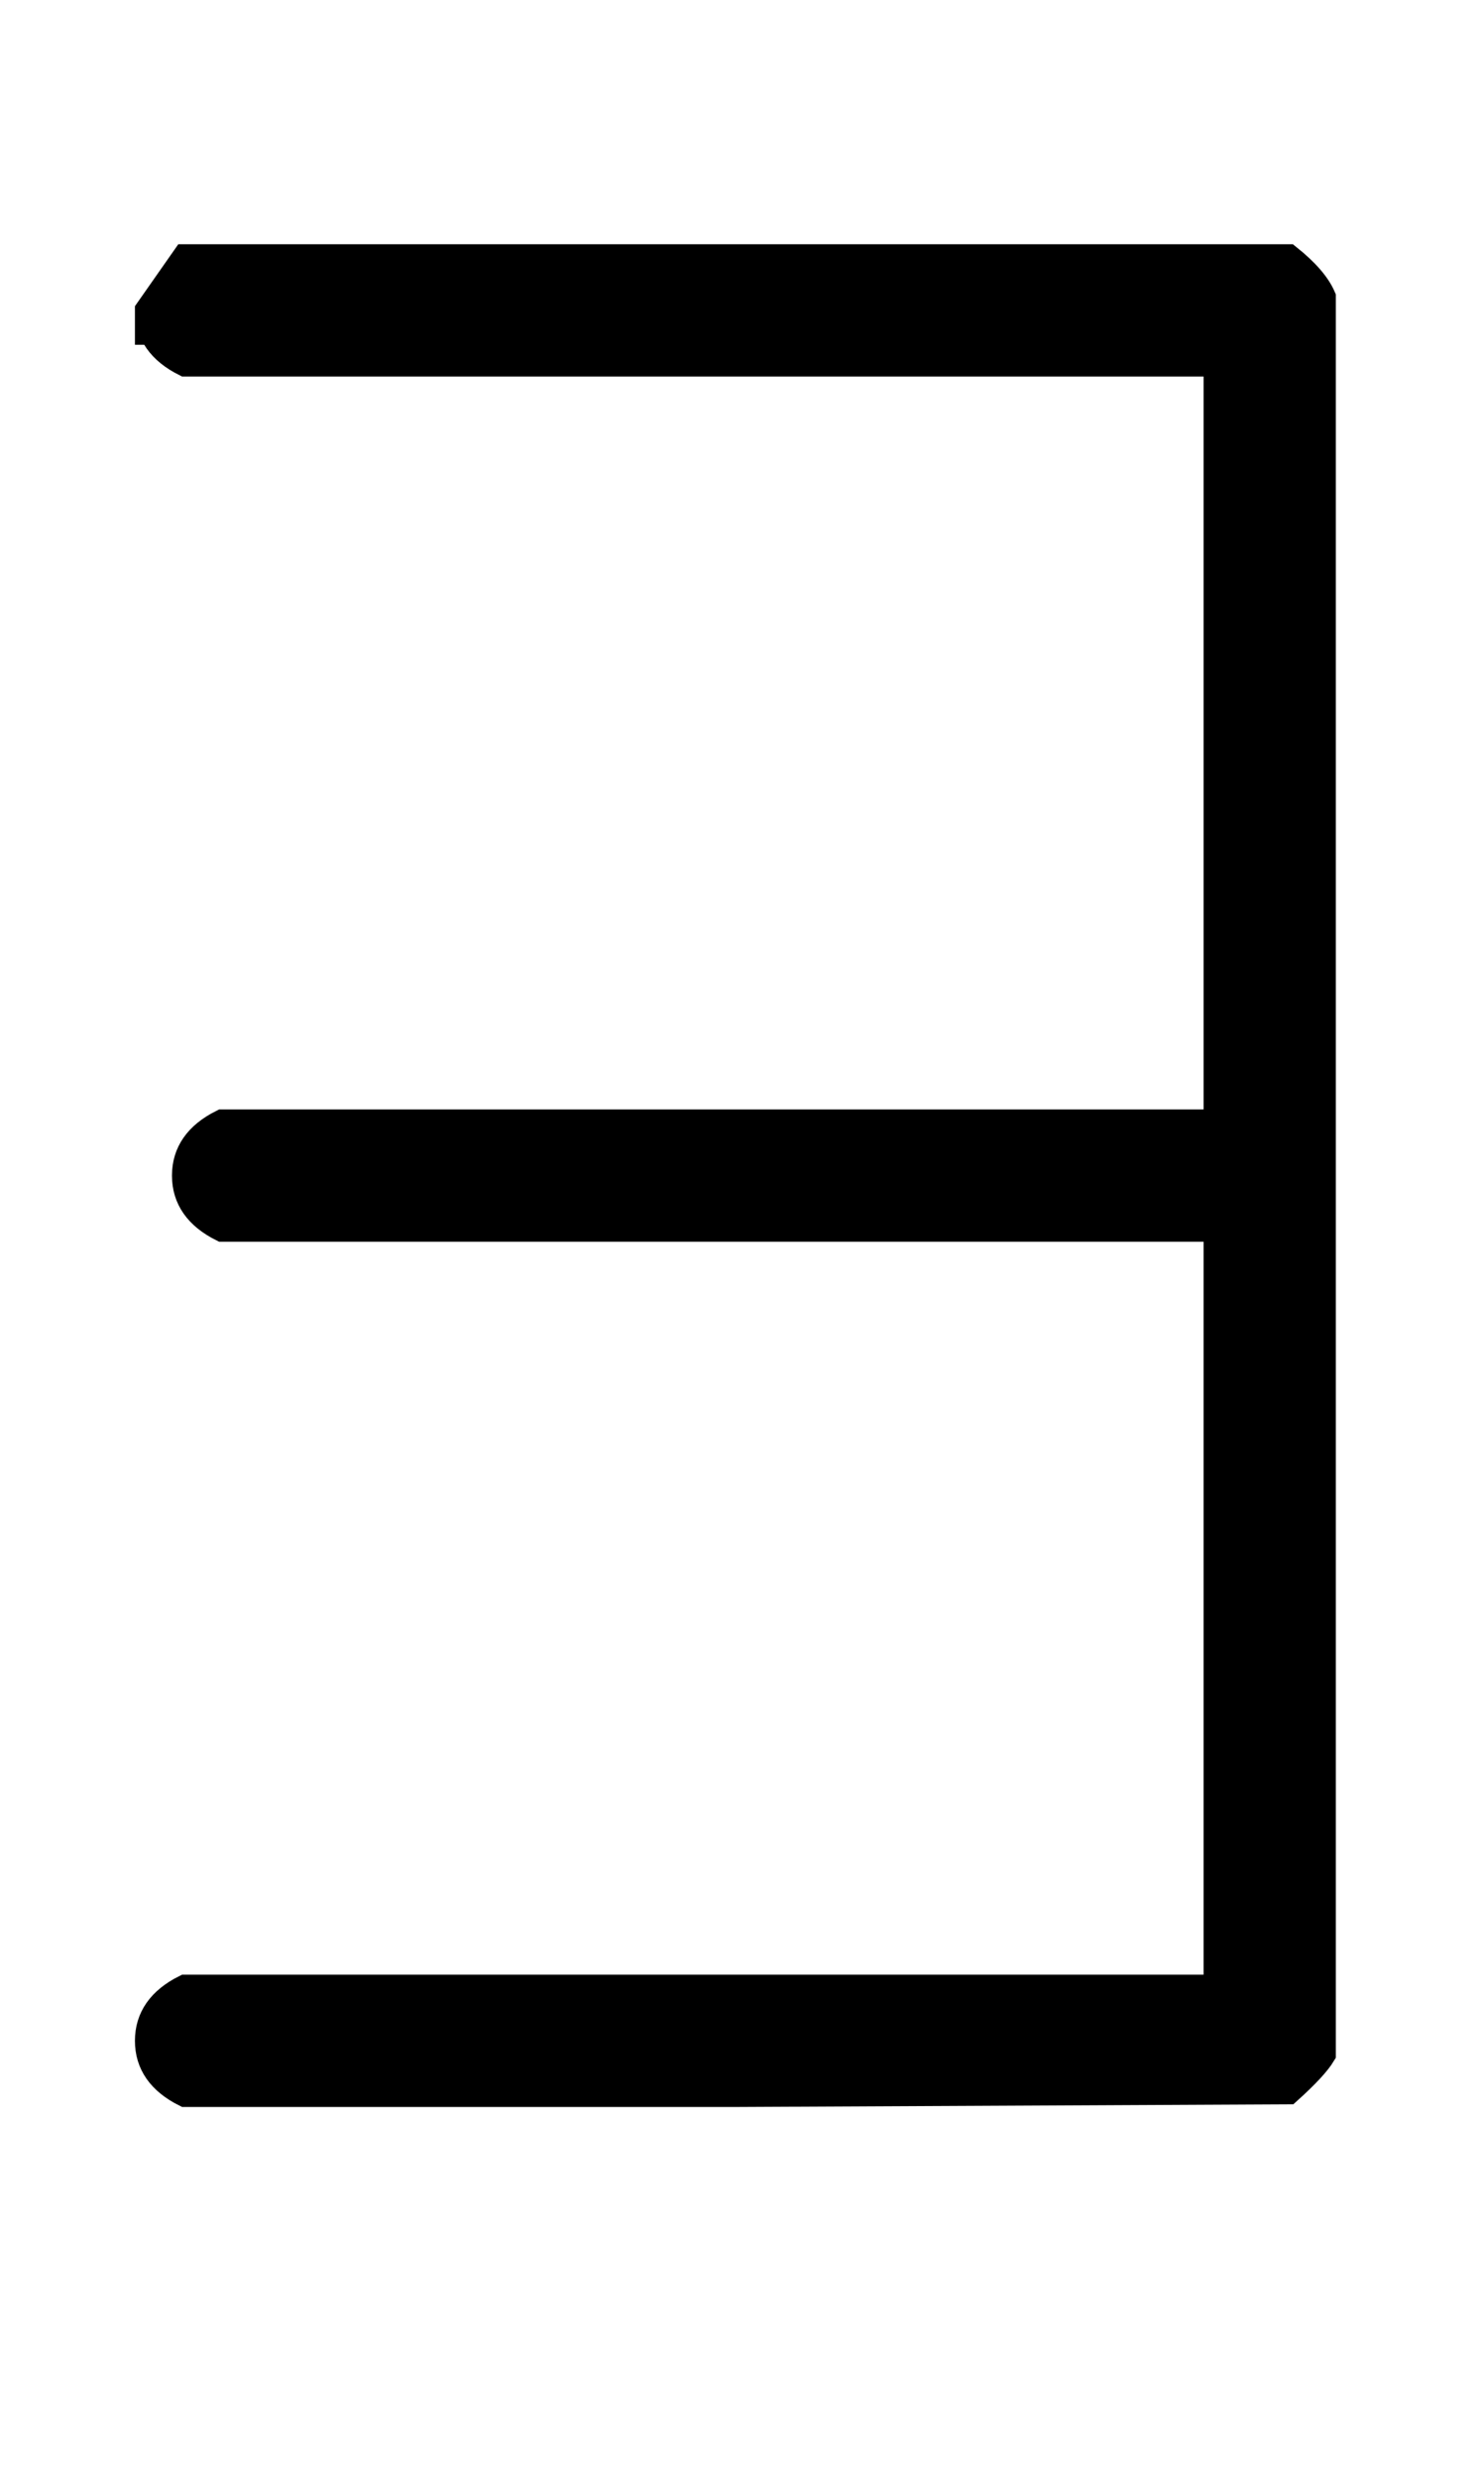 <svg xmlns:xlink="http://www.w3.org/1999/xlink" width="1.303ex" height="2.176ex" style="vertical-align:-.338ex" viewBox="0 -791.3 561 936.9" xmlns="http://www.w3.org/2000/svg"><defs><path stroke-width="10" id="a" d="M56 661v13l14 20h417q10-8 13-15V15q-3-5-13-14L279 0H70Q56 7 56 20t14 20h390v287H84q-14 7-14 20t14 20h376v287H70q-14 7-14 20z"/></defs><use xlink:href="#a" stroke="currentColor" fill="currentColor" stroke-width="0" transform="matrix(1 0 0 -1 0 0)"/></svg>